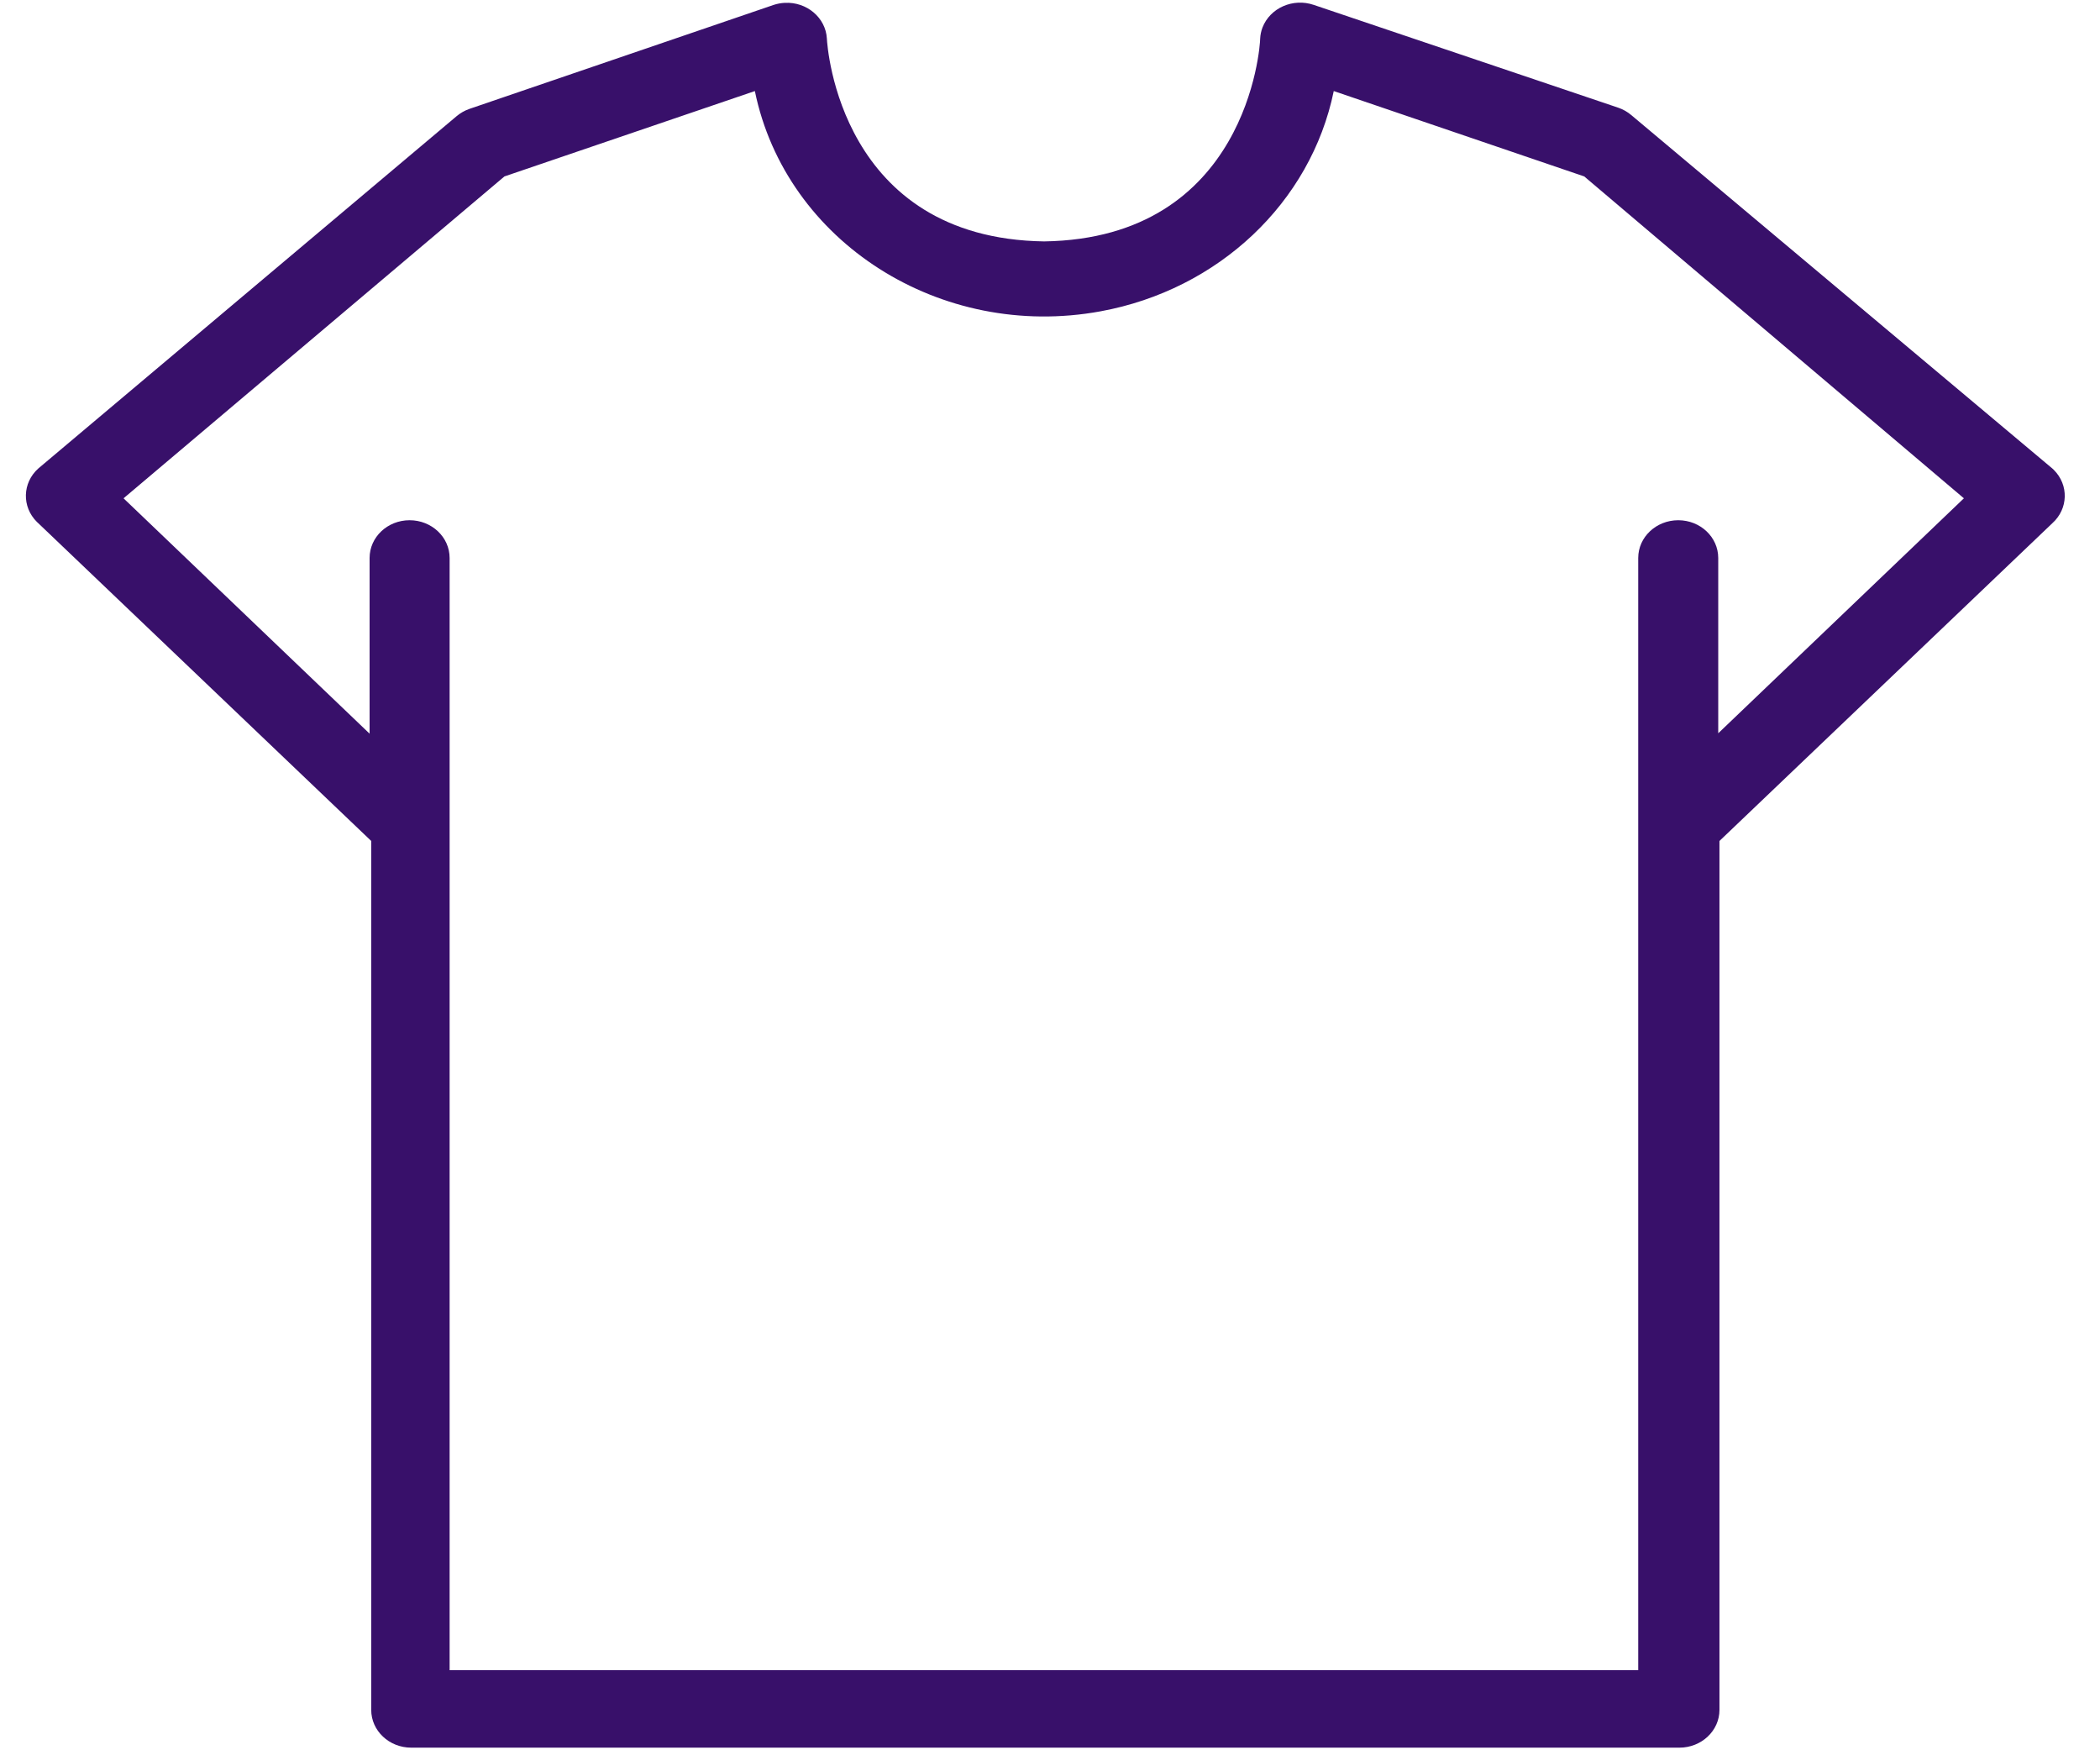 <svg width="48" height="40" viewBox="0 0 48 40" fill="none" xmlns="http://www.w3.org/2000/svg">
<path d="M46.943 10.737C46.932 10.727 46.921 10.716 46.91 10.706L37.29 2.633C37.202 2.558 37.1 2.499 36.988 2.461L30.029 0.112C29.554 -0.05 29.03 0.181 28.857 0.629C28.826 0.71 28.808 0.795 28.804 0.881C28.804 1.071 28.502 5.448 23.866 5.517C19.202 5.448 18.909 1.071 18.9 0.881C18.873 0.405 18.442 0.039 17.938 0.065C17.852 0.069 17.766 0.085 17.684 0.112L10.734 2.487C10.623 2.525 10.52 2.584 10.432 2.659L0.876 10.706C0.51 11.034 0.495 11.581 0.843 11.927C0.854 11.937 0.865 11.948 0.876 11.958L8.485 19.219V39.077C8.485 39.553 8.894 39.94 9.399 39.94H38.387C38.892 39.94 39.302 39.553 39.302 39.077V19.219L46.91 11.958C47.276 11.629 47.291 11.083 46.943 10.737ZM39.274 16.758V12.752C39.274 12.275 38.865 11.889 38.36 11.889C37.855 11.889 37.445 12.275 37.445 12.752V38.17H10.277V12.752C10.277 12.275 9.867 11.889 9.362 11.889C8.857 11.889 8.448 12.275 8.448 12.752V16.767L2.824 11.388L11.53 4.032L17.254 2.081C17.963 5.531 21.5 7.785 25.154 7.115C27.853 6.621 29.962 4.629 30.486 2.081L36.211 4.032L44.889 11.388L39.274 16.758Z" fill="#38106A"/>
</svg>

